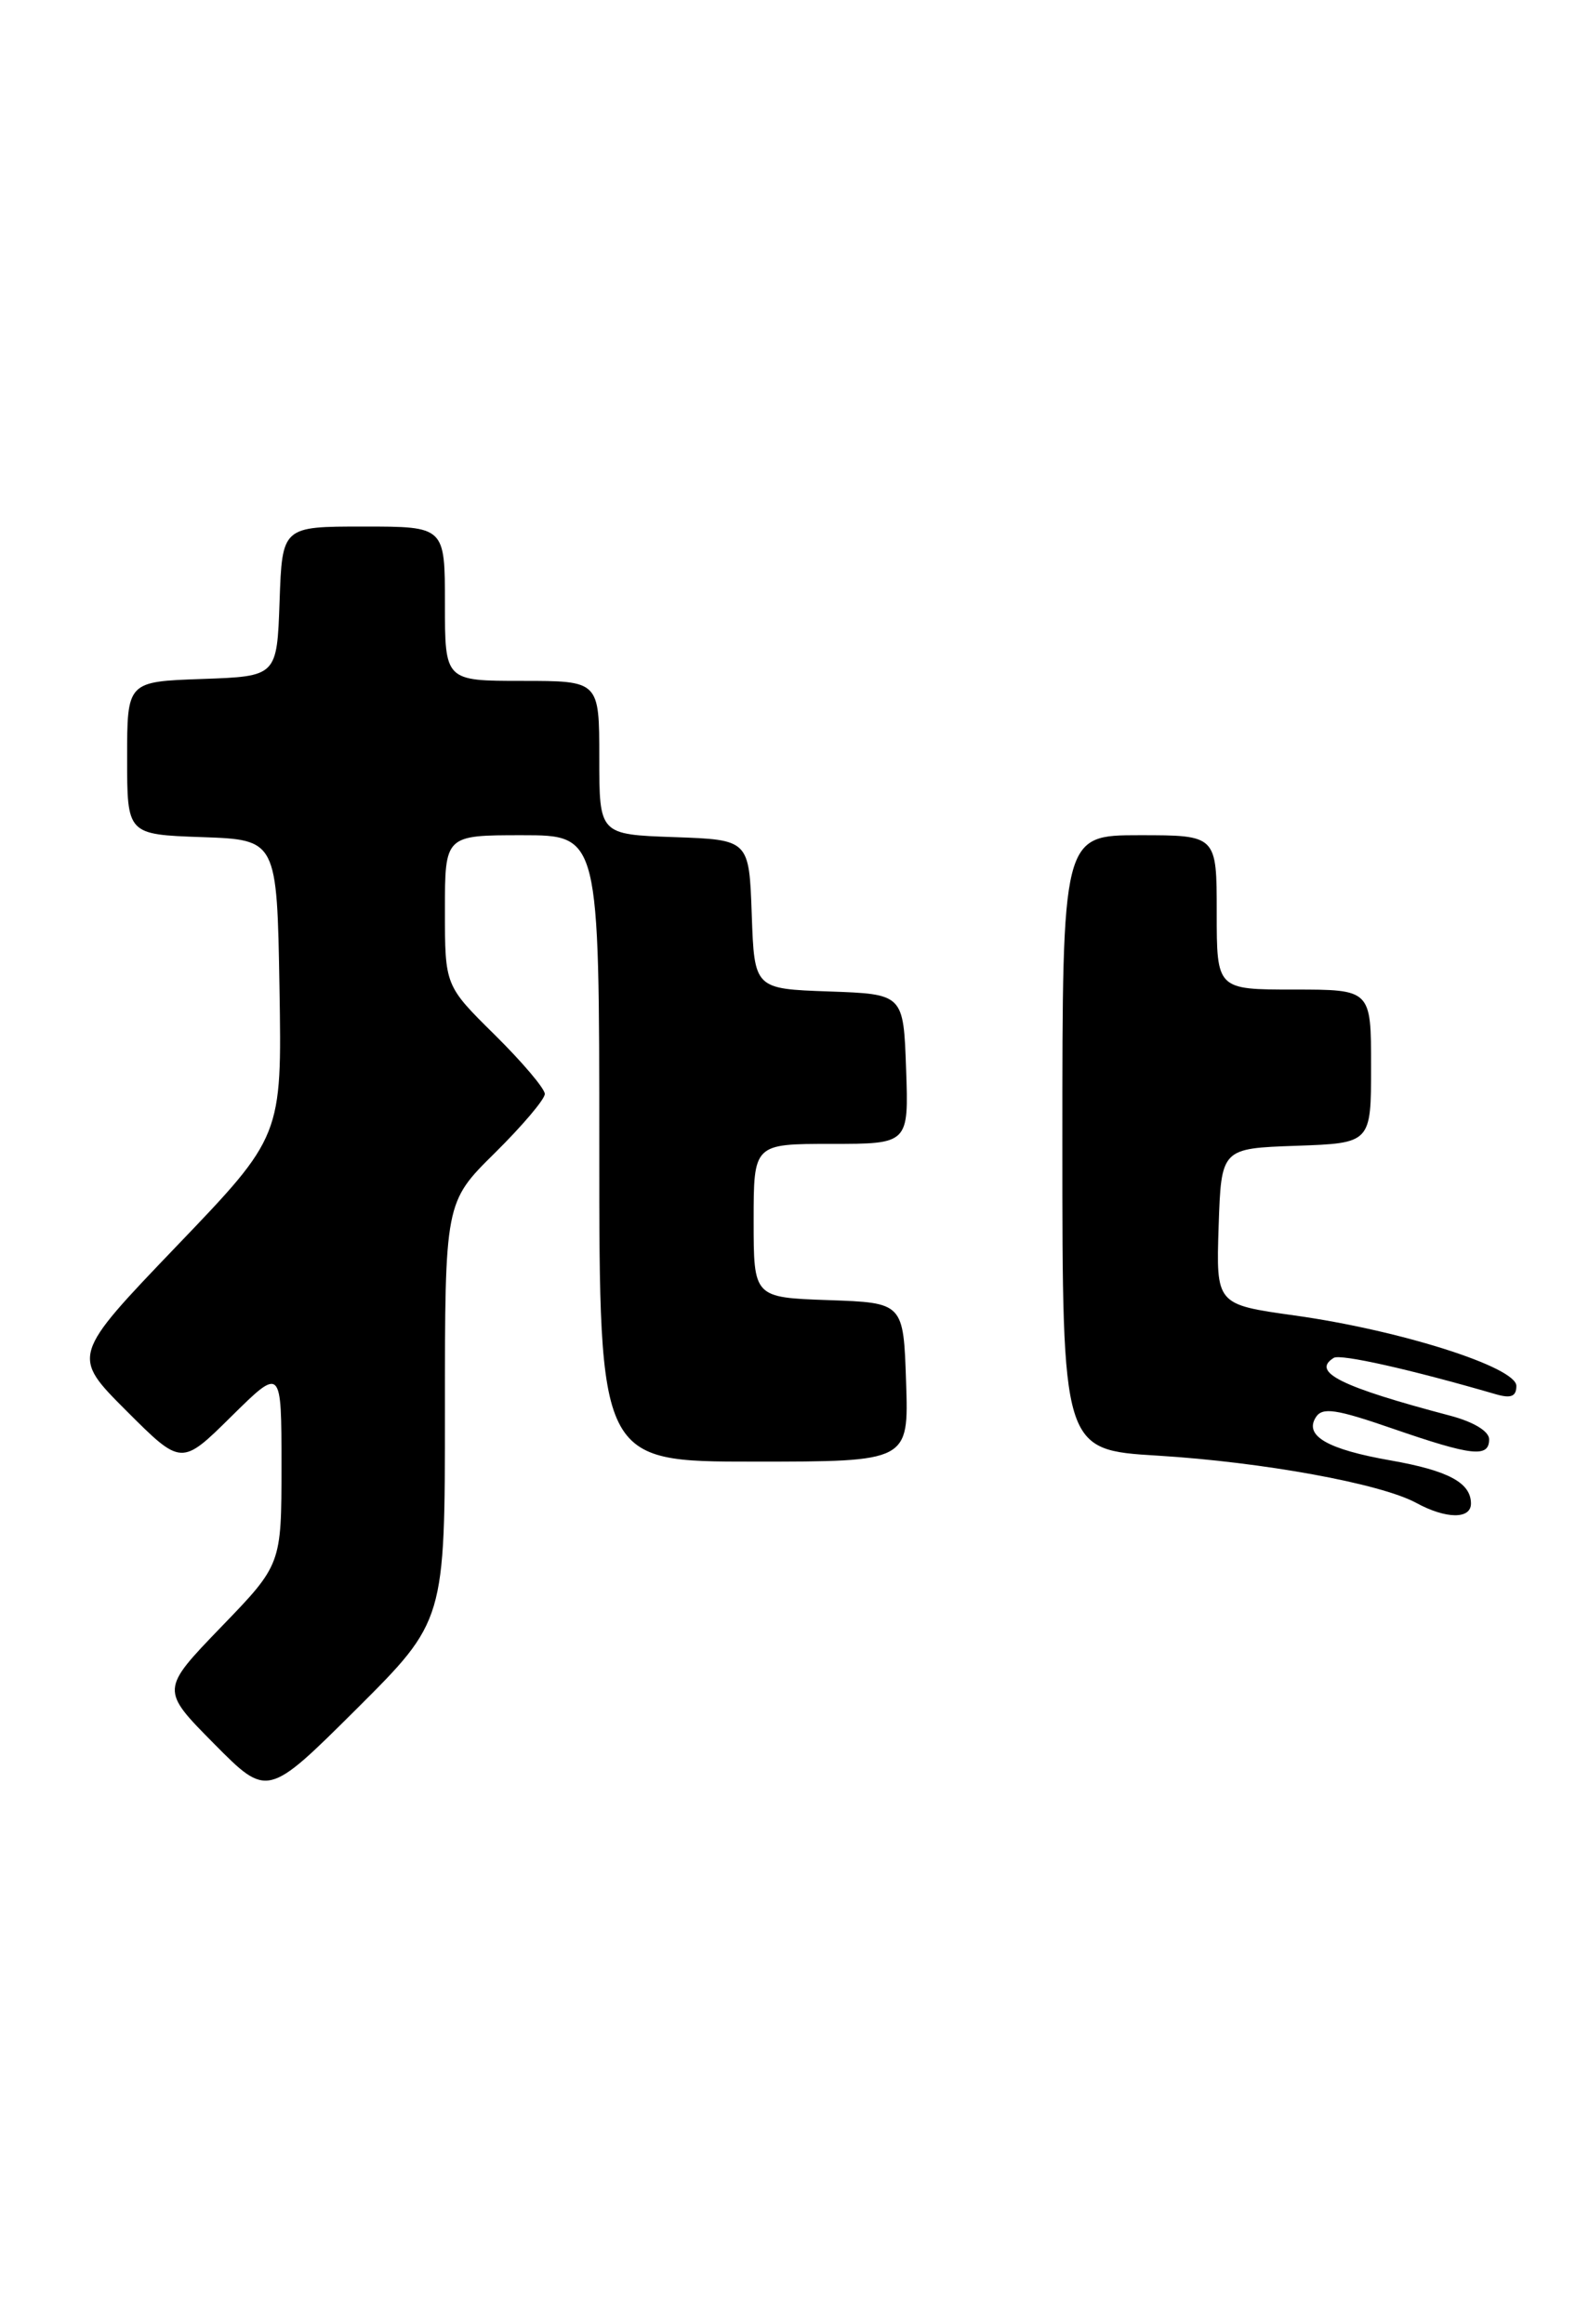 <?xml version="1.0" encoding="UTF-8" standalone="no"?>
<!DOCTYPE svg PUBLIC "-//W3C//DTD SVG 1.1//EN" "http://www.w3.org/Graphics/SVG/1.1/DTD/svg11.dtd" >
<svg xmlns="http://www.w3.org/2000/svg" xmlns:xlink="http://www.w3.org/1999/xlink" version="1.1" viewBox="0 0 175 256">
 <g >
 <path fill="currentColor"
d=" M 49.00 155.48 C 49.00 132.43 49.00 132.43 54.50 127.00 C 57.52 124.01 60.00 121.09 60.00 120.50 C 60.00 119.91 57.52 116.99 54.50 114.00 C 49.00 108.57 49.00 108.57 49.00 100.28 C 49.00 92.00 49.00 92.00 57.50 92.00 C 66.00 92.00 66.00 92.00 66.00 126.50 C 66.00 161.00 66.00 161.00 83.04 161.00 C 100.08 161.00 100.08 161.00 99.79 152.25 C 99.50 143.50 99.50 143.50 91.25 143.21 C 83.00 142.92 83.00 142.92 83.00 134.46 C 83.00 126.00 83.00 126.00 91.54 126.00 C 100.08 126.00 100.08 126.00 99.79 117.75 C 99.50 109.50 99.50 109.50 91.29 109.21 C 83.08 108.92 83.08 108.92 82.79 100.71 C 82.50 92.50 82.50 92.50 74.25 92.21 C 66.00 91.92 66.00 91.92 66.00 83.46 C 66.00 75.00 66.00 75.00 57.50 75.00 C 49.00 75.00 49.00 75.00 49.00 66.50 C 49.00 58.00 49.00 58.00 40.04 58.00 C 31.08 58.00 31.08 58.00 30.79 66.25 C 30.50 74.50 30.50 74.50 22.25 74.79 C 14.00 75.08 14.00 75.08 14.00 83.50 C 14.00 91.92 14.00 91.92 22.25 92.21 C 30.50 92.50 30.50 92.50 30.78 108.83 C 31.05 125.16 31.05 125.16 19.46 137.25 C 7.87 149.35 7.87 149.35 13.92 155.40 C 19.98 161.46 19.98 161.46 25.49 156.01 C 31.00 150.57 31.00 150.57 31.00 161.45 C 31.00 172.34 31.00 172.34 24.34 179.23 C 17.69 186.13 17.69 186.13 23.57 192.07 C 29.45 198.01 29.45 198.01 39.23 188.28 C 49.00 178.54 49.00 178.54 49.00 155.48 Z  M 162.00 165.62 C 162.00 163.33 159.52 161.99 153.17 160.87 C 146.20 159.65 143.62 158.16 144.91 156.12 C 145.63 154.98 147.10 155.19 153.40 157.37 C 162.12 160.38 164.00 160.59 164.00 158.54 C 164.00 157.66 162.30 156.63 159.75 155.95 C 147.67 152.76 144.37 151.13 146.89 149.57 C 147.63 149.11 155.37 150.85 164.75 153.58 C 166.41 154.06 167.00 153.82 167.00 152.66 C 167.00 150.59 154.19 146.52 142.58 144.90 C 133.93 143.69 133.93 143.69 134.21 135.09 C 134.50 126.50 134.50 126.50 142.75 126.21 C 151.00 125.92 151.00 125.92 151.00 117.46 C 151.00 109.00 151.00 109.00 142.50 109.00 C 134.00 109.00 134.00 109.00 134.00 100.50 C 134.00 92.00 134.00 92.00 125.50 92.00 C 117.00 92.00 117.00 92.00 117.00 125.85 C 117.00 159.70 117.00 159.70 127.49 160.34 C 139.08 161.05 152.08 163.42 155.98 165.55 C 159.25 167.33 162.00 167.36 162.00 165.62 Z "/>
</g>
</svg>